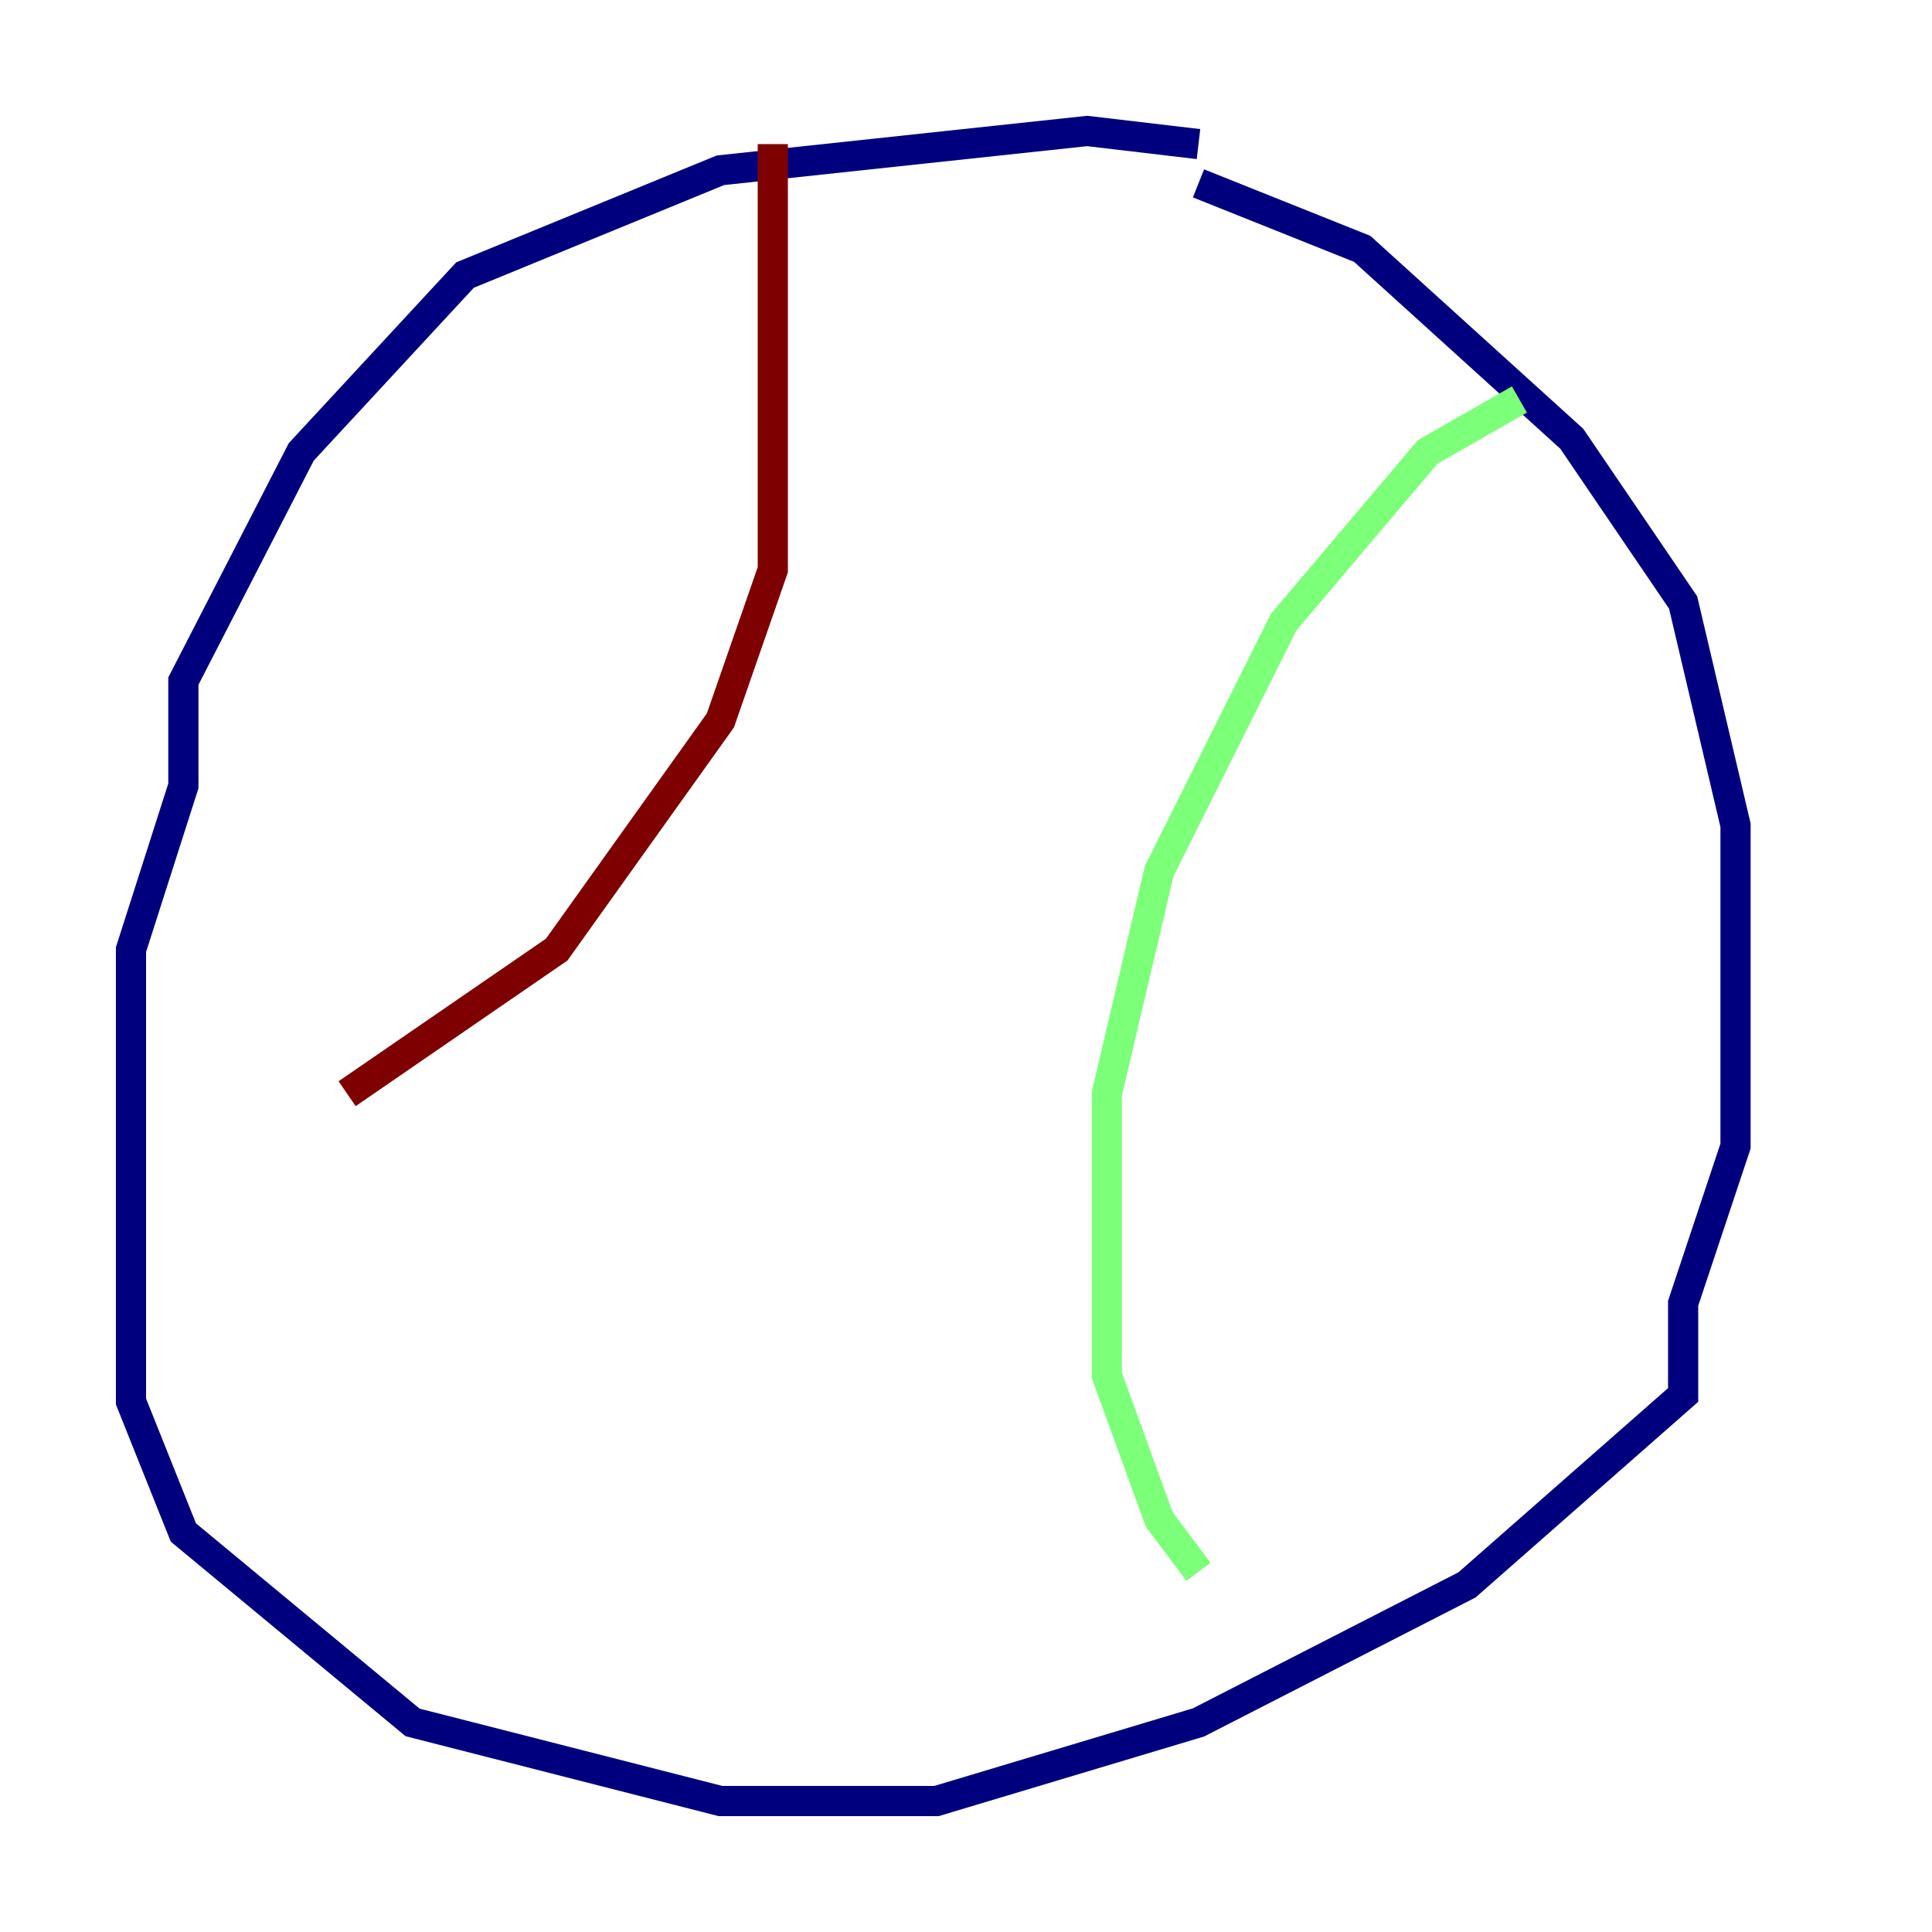 <?xml version="1.0" encoding="utf-8" ?>
<svg baseProfile="tiny" height="128" version="1.2" viewBox="0,0,128,128" width="128" xmlns="http://www.w3.org/2000/svg" xmlns:ev="http://www.w3.org/2001/xml-events" xmlns:xlink="http://www.w3.org/1999/xlink"><defs /><polyline fill="none" points="79.403,9.546 72.027,8.678 47.729,11.281 30.807,18.224 19.959,29.939 12.149,45.125 12.149,52.068 8.678,62.915 8.678,92.854 12.149,101.532 27.336,114.115 47.729,119.322 62.047,119.322 79.403,114.115 97.193,105.003 111.512,92.42 111.512,86.346 114.983,75.932 114.983,54.671 111.512,39.919 104.136,29.071 90.251,16.488 79.403,12.149" stroke="#00007f" stroke-width="2" /><polyline fill="none" points="100.664,26.468 94.59,29.939 85.044,41.22 76.8,57.709 73.329,72.461 73.329,91.119 76.8,100.664 79.403,104.136" stroke="#7cff79" stroke-width="2" /><polyline fill="none" points="51.2,9.546 51.2,37.749 47.729,47.729 36.881,62.915 22.997,72.461" stroke="#7f0000" stroke-width="2" /></svg>
